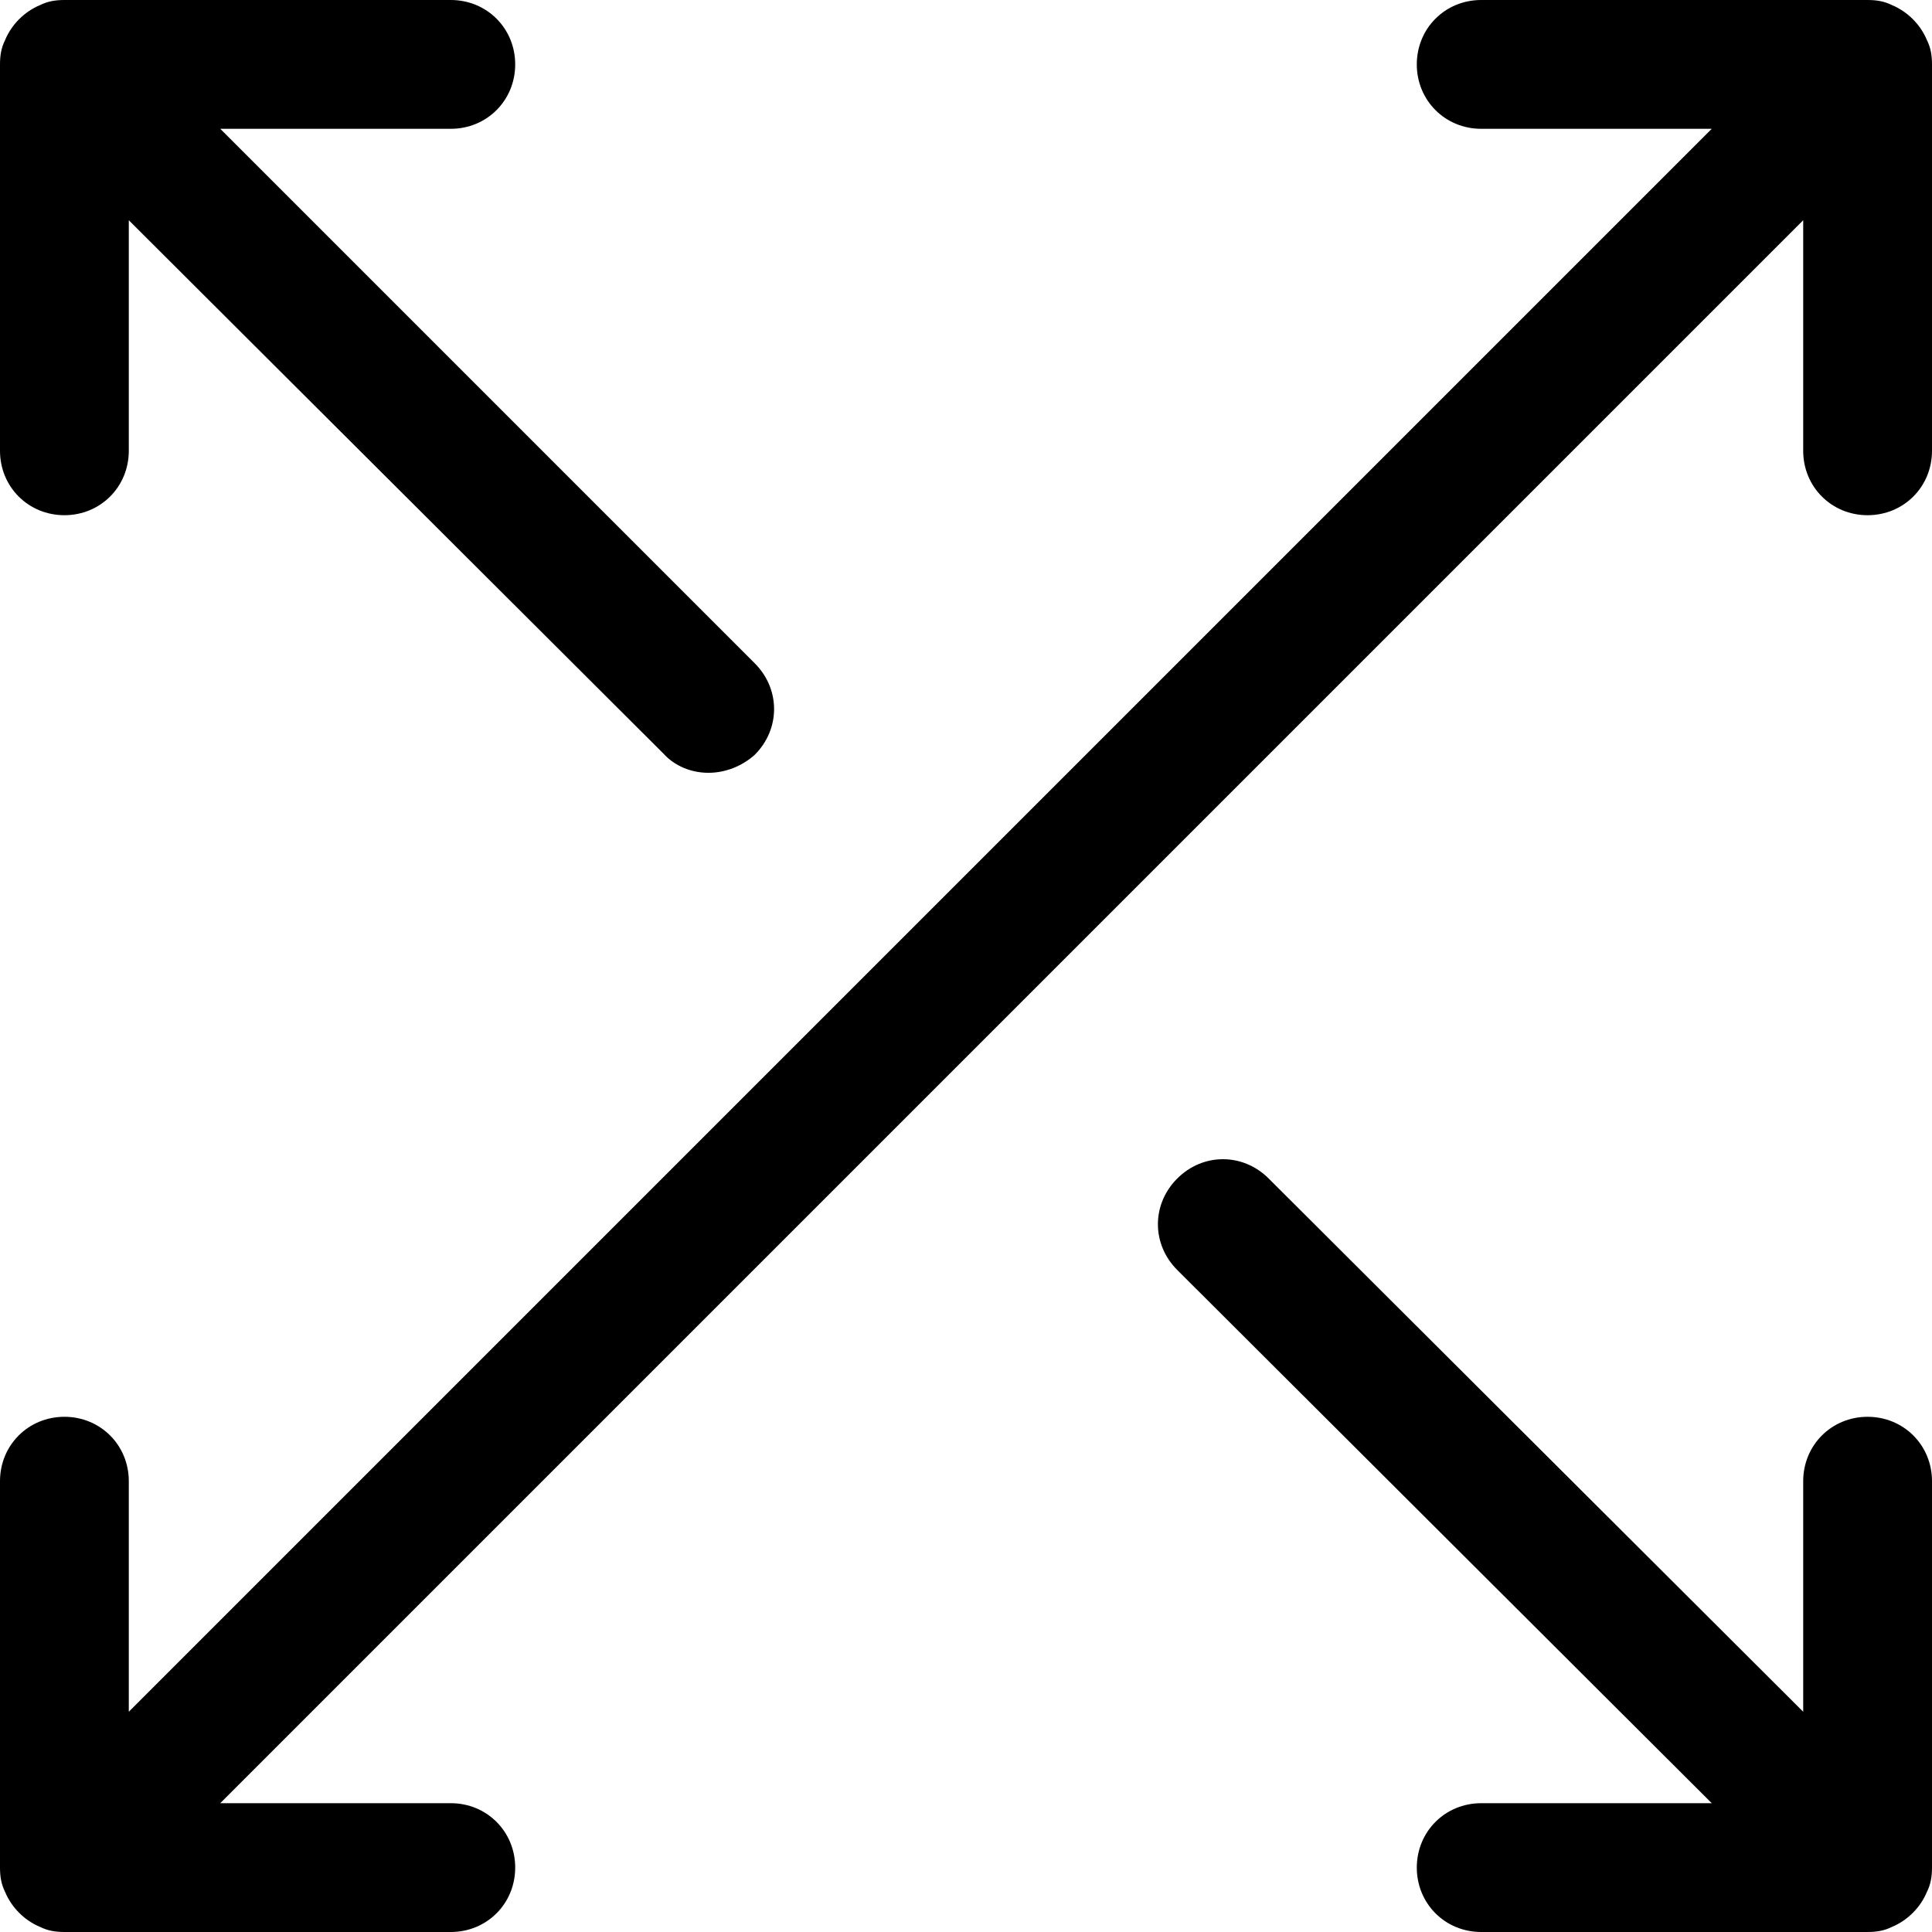 <?xml version="1.0" encoding="iso-8859-1"?>
<!-- Generator: Adobe Illustrator 23.1.0, SVG Export Plug-In . SVG Version: 6.00 Build 0)  -->
<svg version="1.1" xmlns="http://www.w3.org/2000/svg" xmlns:xlink="http://www.w3.org/1999/xlink" x="0px" y="0px"
	 width="15px" height="15px" viewBox="0 0 15 15" style="enable-background:new 0 0 15 15;" xml:space="preserve">
<path d="M0,3.5v-3c0-0.07,0.01-0.13,0.04-0.19c0.05-0.12,0.15-0.22,0.27-0.27C0.37,0.01,0.43,0,0.5,0h3C3.78,0,4,0.22,4,0.5
	S3.78,1,3.5,1H1.71l4.15,4.15c0.2,0.2,0.2,0.51,0,0.71C5.76,5.95,5.63,6,5.5,6S5.24,5.95,5.15,5.85L1,1.71V3.5C1,3.78,0.78,4,0.5,4
	S0,3.78,0,3.5z M14.5,11c-0.28,0-0.5,0.22-0.5,0.5v1.79L9.85,9.15c-0.2-0.2-0.51-0.2-0.71,0s-0.2,0.51,0,0.71L13.29,14H11.5
	c-0.28,0-0.5,0.22-0.5,0.5s0.22,0.5,0.5,0.5h3c0.07,0,0.13-0.01,0.19-0.04c0.12-0.05,0.22-0.15,0.27-0.27
	C14.99,14.63,15,14.57,15,14.5v-3C15,11.22,14.78,11,14.5,11z M14.96,0.31c-0.05-0.12-0.15-0.22-0.27-0.27
	C14.63,0.01,14.57,0,14.5,0h-3C11.22,0,11,0.22,11,0.5S11.22,1,11.5,1h1.79L1,13.29V11.5C1,11.22,0.78,11,0.5,11S0,11.22,0,11.5v3
	c0,0.07,0.01,0.13,0.04,0.19c0.05,0.12,0.15,0.22,0.27,0.27C0.37,14.99,0.43,15,0.5,15h3C3.78,15,4,14.78,4,14.5S3.78,14,3.5,14
	H1.71L14,1.71V3.5C14,3.78,14.22,4,14.5,4S15,3.78,15,3.5v-3C15,0.43,14.99,0.37,14.96,0.31z"/>
</svg>
